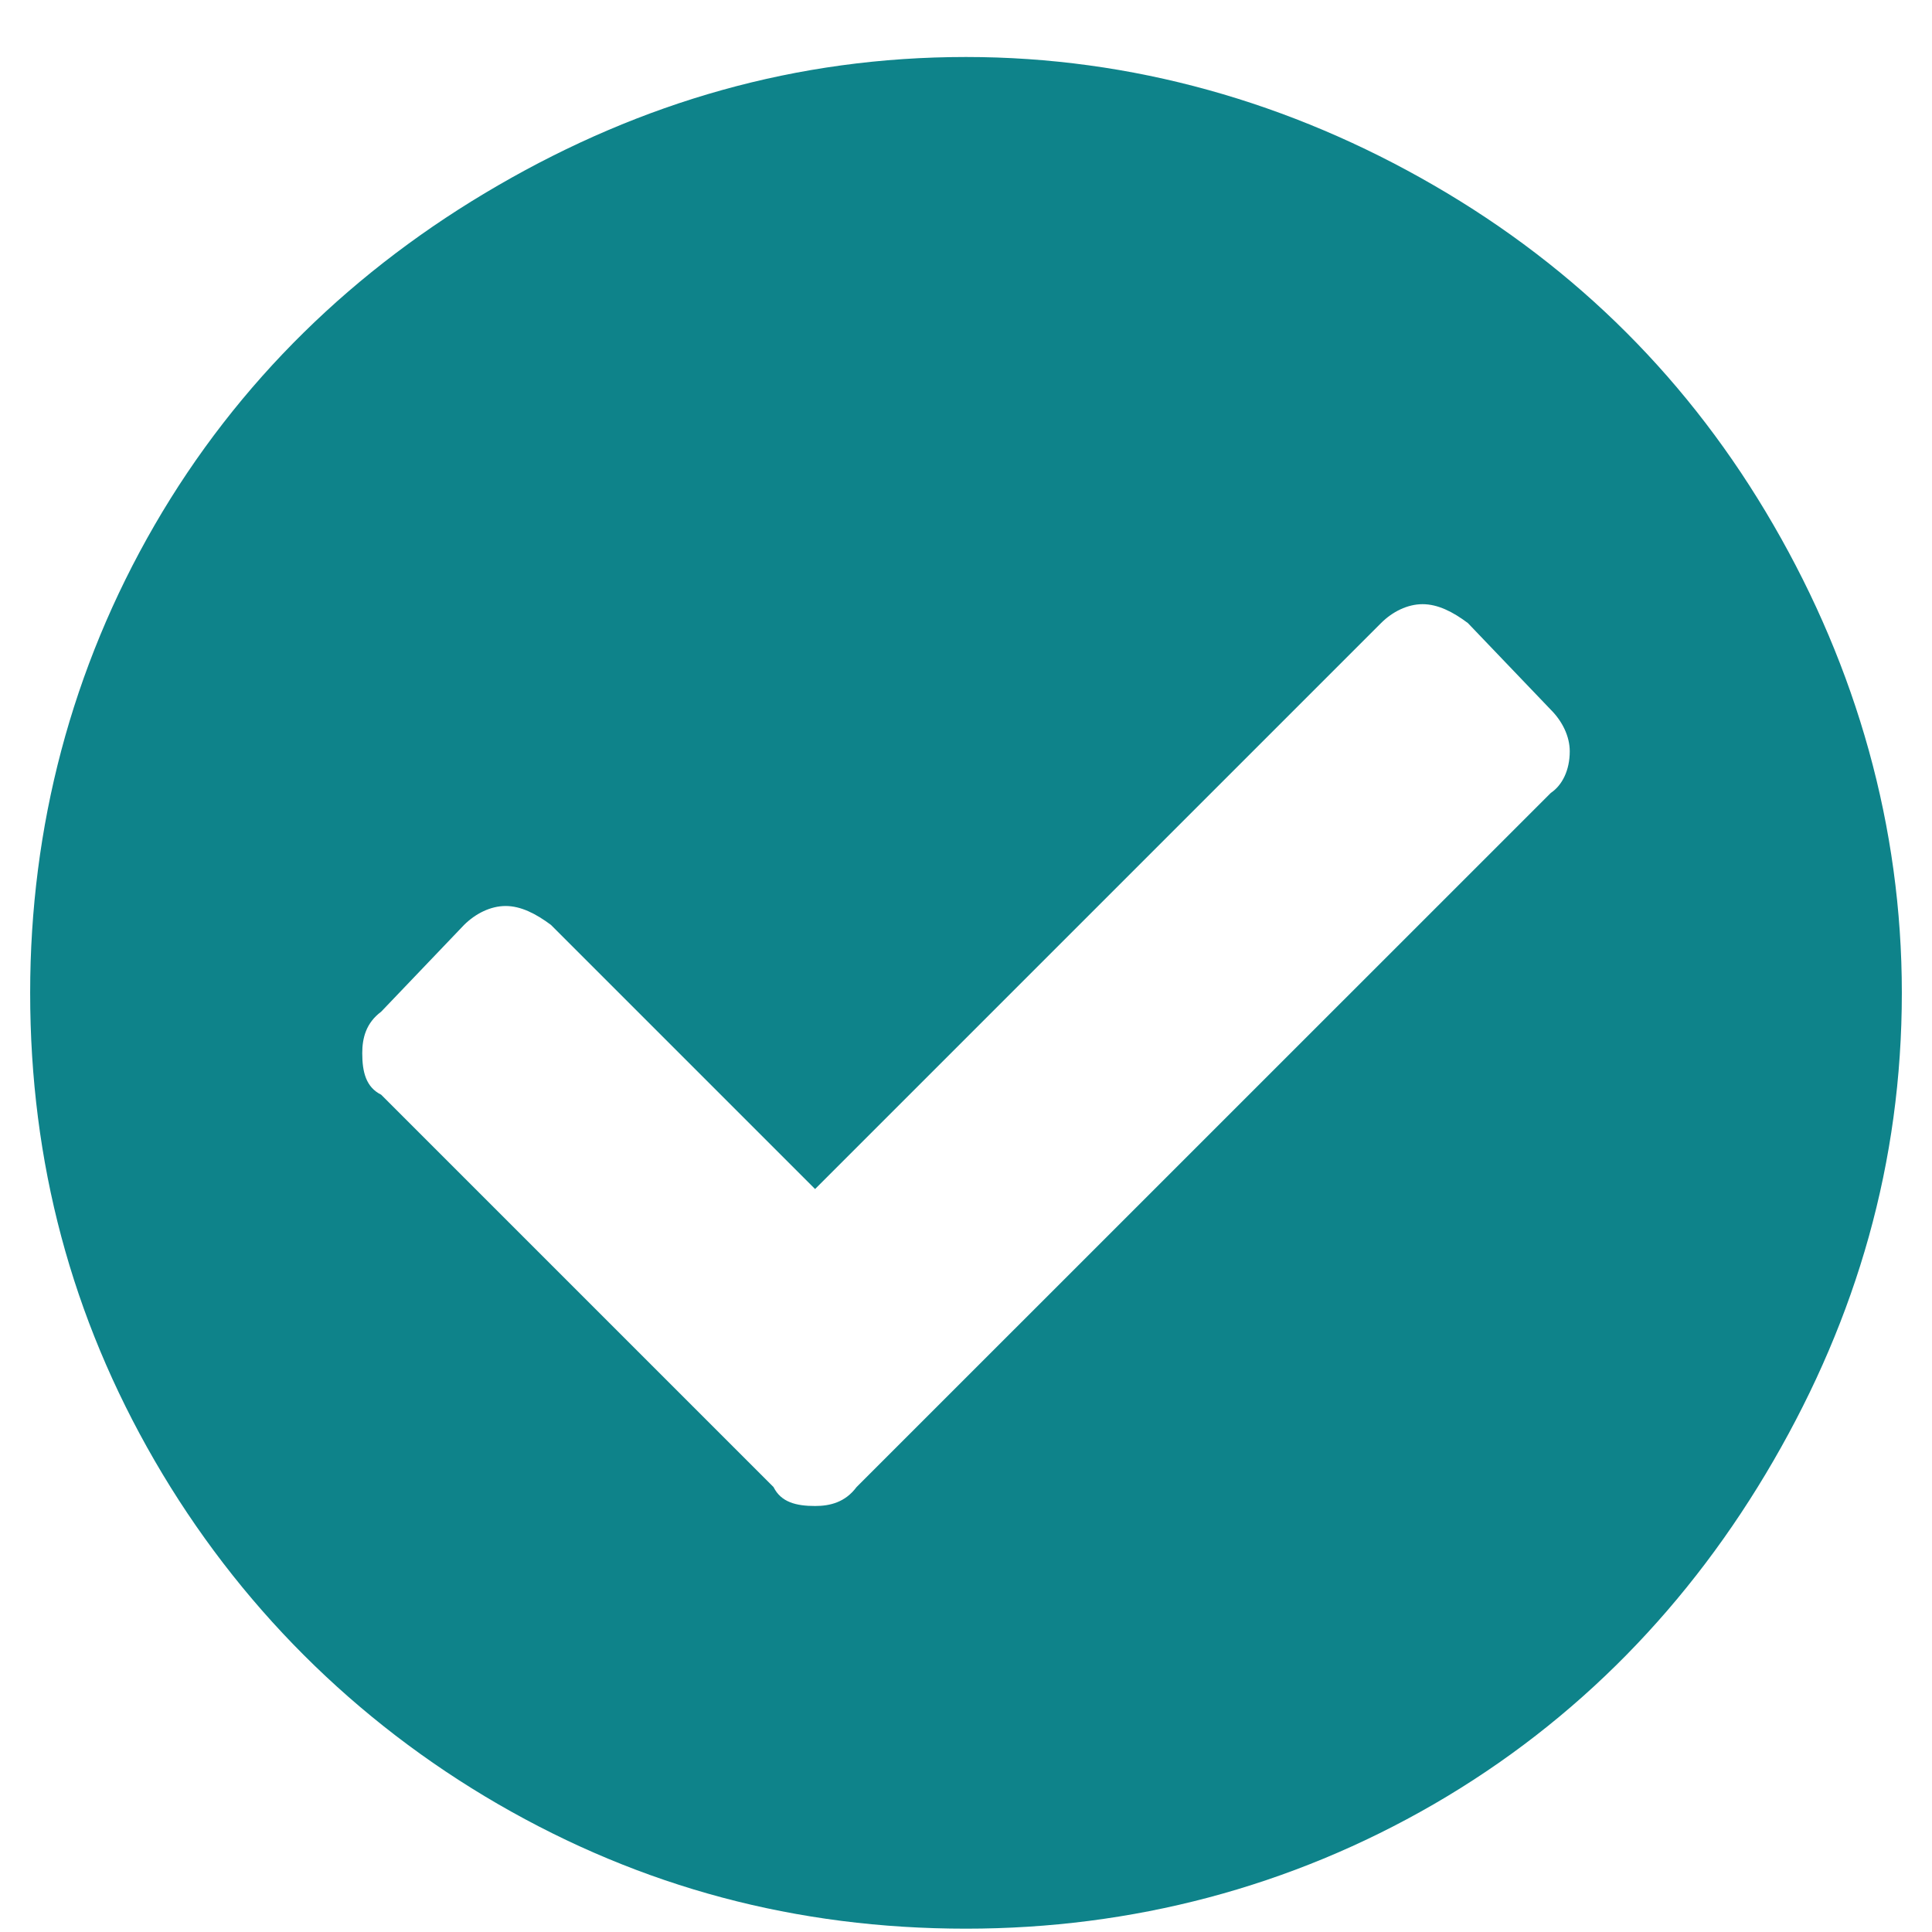 <svg width="18" height="18" viewBox="0 0 18 18" fill="none" xmlns="http://www.w3.org/2000/svg">
<path d="M17.719 9.25C17.719 7.703 17.297 6.227 16.523 4.891C15.75 3.555 14.695 2.5 13.359 1.727C12.023 0.953 10.547 0.531 9 0.531C7.418 0.531 5.977 0.953 4.641 1.727C3.305 2.5 2.215 3.555 1.441 4.891C0.668 6.227 0.281 7.703 0.281 9.25C0.281 10.832 0.668 12.273 1.441 13.609C2.215 14.945 3.305 16.035 4.641 16.809C5.977 17.582 7.418 17.969 9 17.969C10.547 17.969 12.023 17.582 13.359 16.809C14.695 16.035 15.75 14.945 16.523 13.609C17.297 12.273 17.719 10.832 17.719 9.25ZM7.98 13.855C7.875 13.996 7.734 14.031 7.594 14.031C7.418 14.031 7.277 13.996 7.207 13.855L3.551 10.199C3.41 10.129 3.375 9.988 3.375 9.812C3.375 9.672 3.41 9.531 3.551 9.426L4.324 8.617C4.43 8.512 4.57 8.441 4.711 8.441C4.852 8.441 4.992 8.512 5.133 8.617L7.594 11.078L12.867 5.805C12.973 5.699 13.113 5.629 13.254 5.629C13.395 5.629 13.535 5.699 13.676 5.805L14.449 6.613C14.555 6.719 14.625 6.859 14.625 7C14.625 7.176 14.555 7.316 14.449 7.387L7.98 13.855Z" fill="#0E838A"/>
</svg>